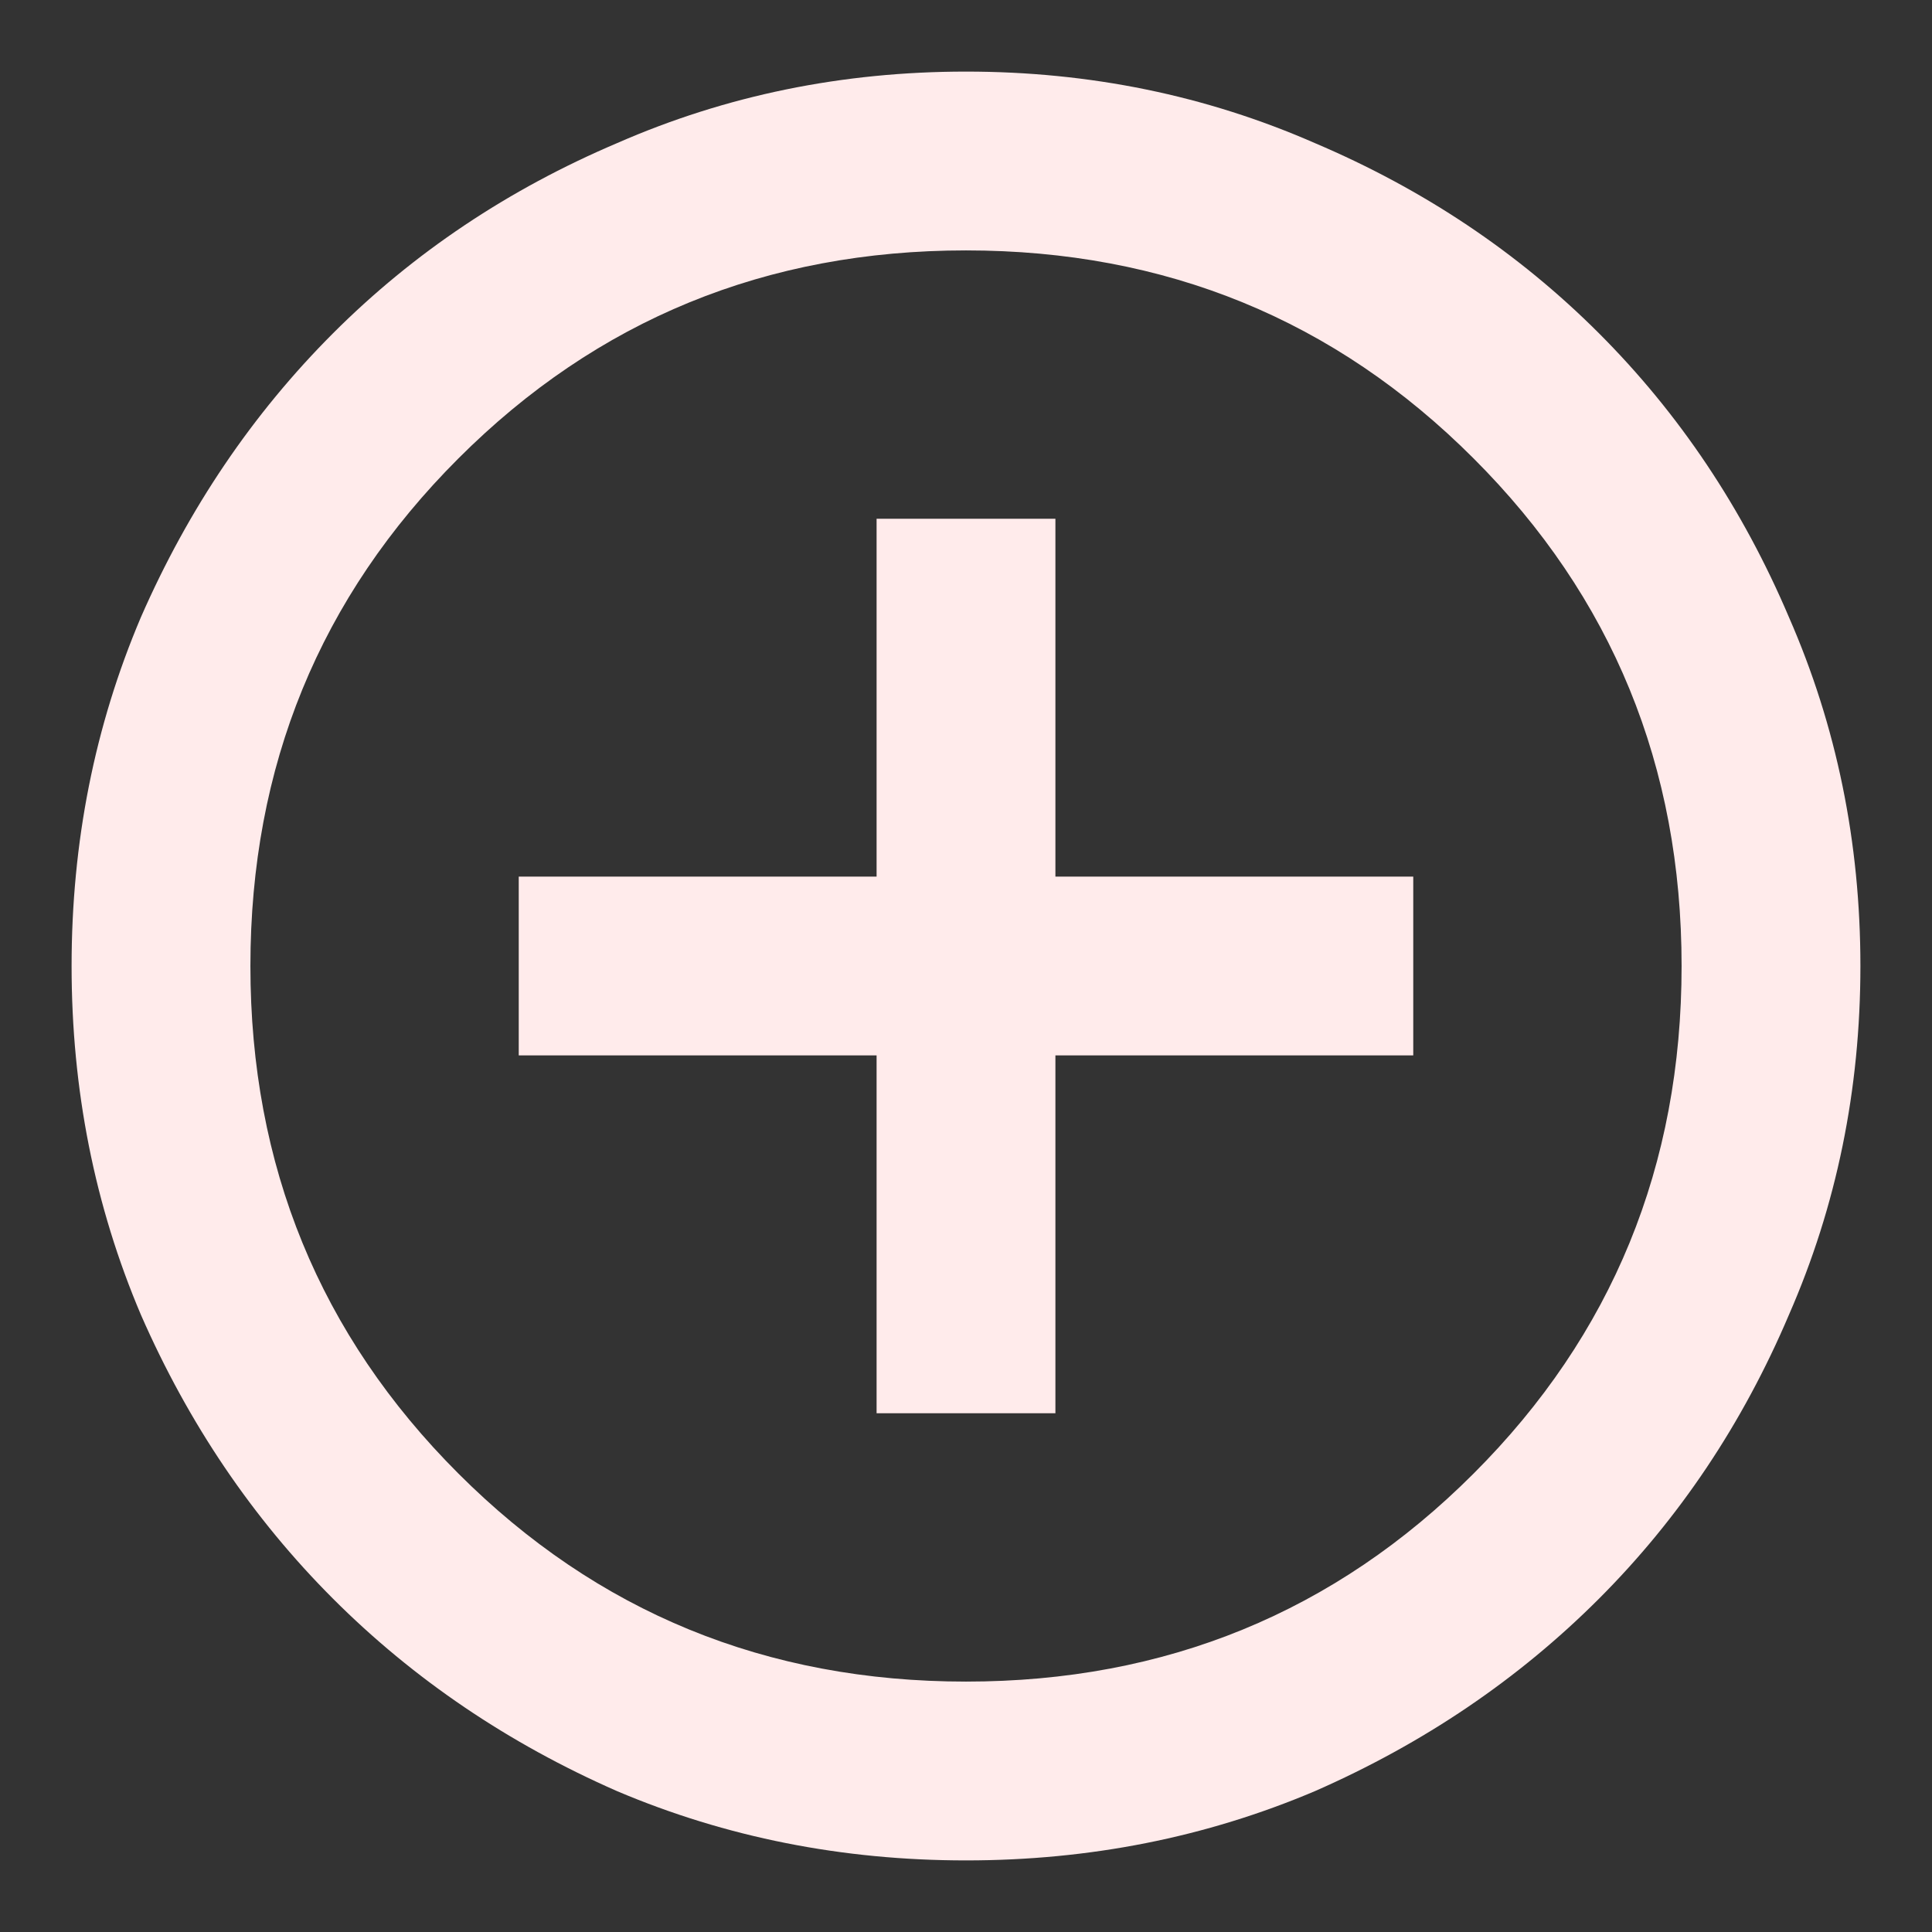<svg width="18" height="18" viewBox="0 0 18 18" fill="none" xmlns="http://www.w3.org/2000/svg">
<rect x="0" y="0" width="18" height="18" fill="#333333" stroke="none"/>
<path d="M8.167 13.167H9.833V9.833H13.167V8.167H9.833V4.833H8.167V8.167H4.833V9.833H8.167V13.167ZM9 17.333C7.847 17.333 6.764 17.118 5.75 16.688C4.736 16.243 3.854 15.646 3.104 14.896C2.354 14.146 1.757 13.264 1.313 12.25C0.882 11.236 0.667 10.153 0.667 9C0.667 7.847 0.882 6.764 1.313 5.75C1.757 4.736 2.354 3.854 3.104 3.104C3.854 2.354 4.736 1.764 5.75 1.333C6.764 0.889 7.847 0.667 9 0.667C10.153 0.667 11.236 0.889 12.25 1.333C13.264 1.764 14.146 2.354 14.896 3.104C15.646 3.854 16.236 4.736 16.667 5.75C17.111 6.764 17.333 7.847 17.333 9C17.333 10.153 17.111 11.236 16.667 12.25C16.236 13.264 15.646 14.146 14.896 14.896C14.146 15.646 13.264 16.243 12.25 16.688C11.236 17.118 10.153 17.333 9 17.333ZM9 15.667C10.861 15.667 12.438 15.021 13.729 13.729C15.021 12.438 15.667 10.861 15.667 9C15.667 7.139 15.021 5.562 13.729 4.271C12.438 2.979 10.861 2.333 9 2.333C7.139 2.333 5.563 2.979 4.271 4.271C2.979 5.562 2.333 7.139 2.333 9C2.333 10.861 2.979 12.438 4.271 13.729C5.563 15.021 7.139 15.667 9 15.667Z" fill="#FFEBEB"/>
</svg>
